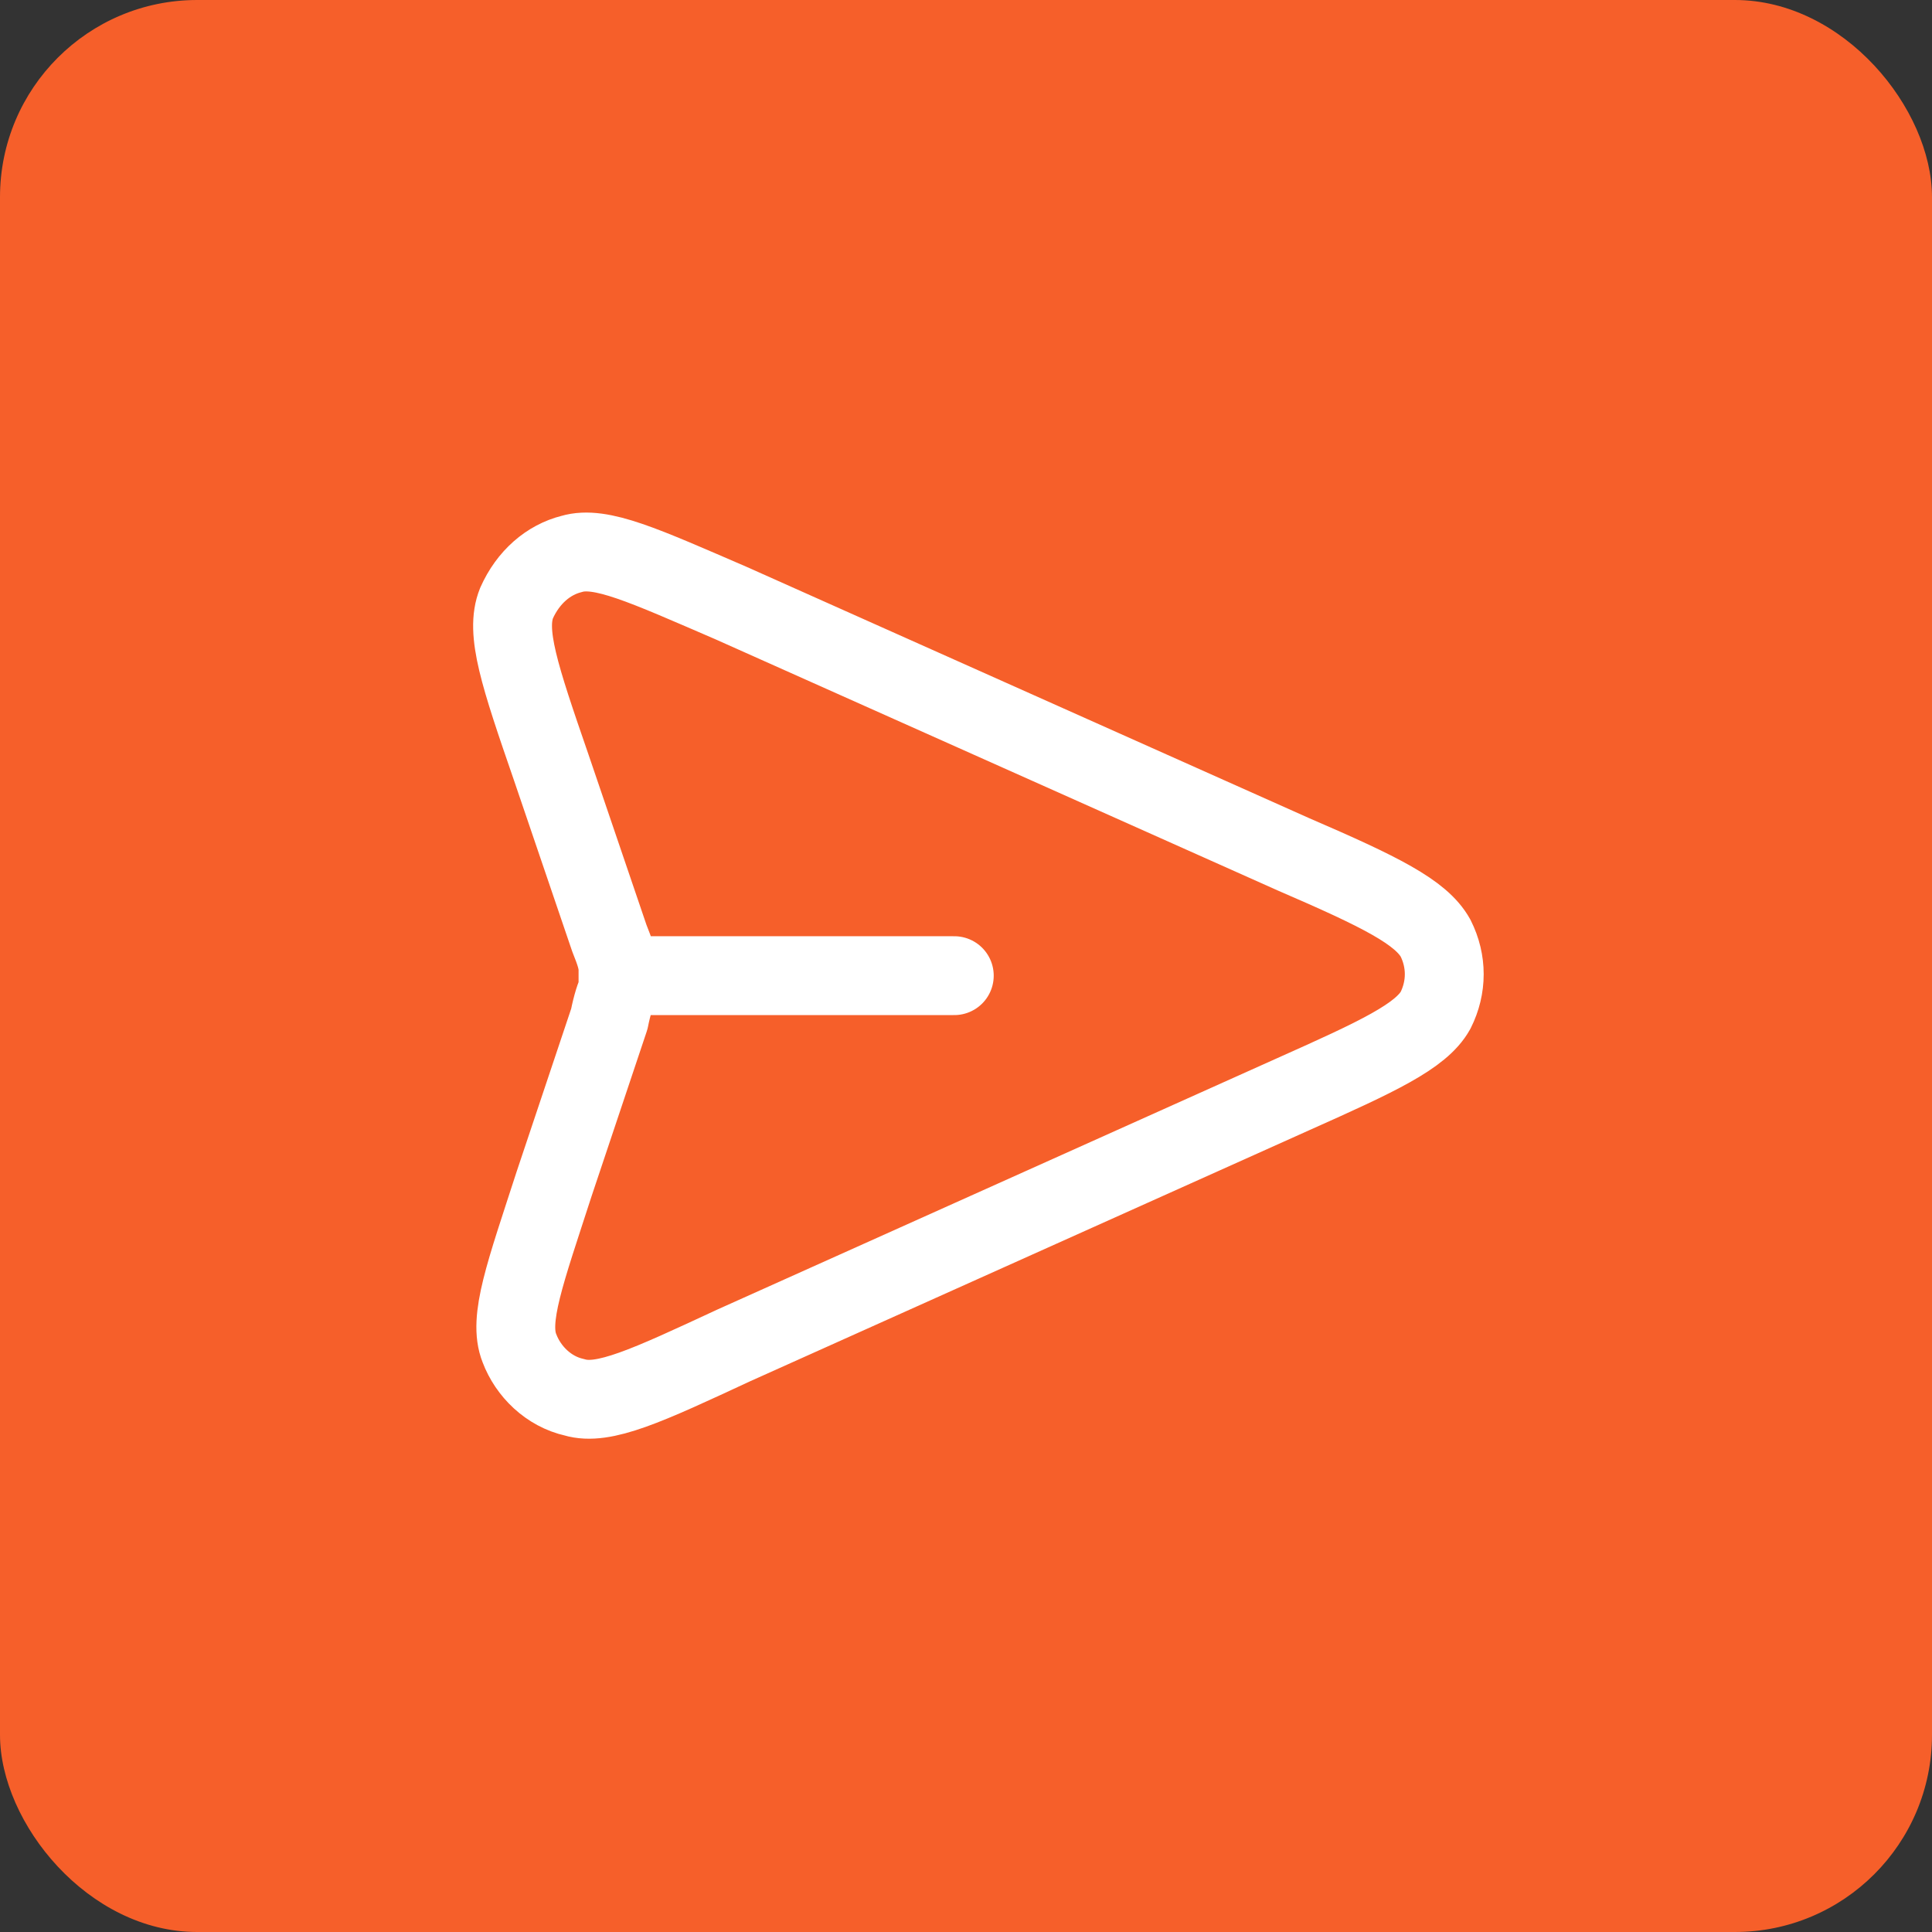 <svg width="49" height="49" viewBox="0 0 49 49" fill="none" xmlns="http://www.w3.org/2000/svg">
<rect x="0" y="0" width="49" height="49" fill="#333333" stroke="none"/>
<rect width="49" height="49" rx="5" fill="#F65F2A"/>
<path d="M24.203 24.745H15.674M15.454 25.843L14.056 30.019C13.321 32.289 12.88 33.461 13.174 34.194C13.395 34.78 13.909 35.292 14.571 35.439C15.306 35.659 16.409 35.146 18.615 34.12L32.806 27.748C34.939 26.796 36.042 26.283 36.409 25.624C36.703 25.038 36.703 24.378 36.409 23.793C36.042 23.133 35.012 22.62 32.806 21.668L18.542 15.296C16.336 14.344 15.233 13.831 14.498 14.05C13.909 14.197 13.395 14.636 13.101 15.296C12.806 16.028 13.174 17.127 13.983 19.471L15.454 23.793C15.601 24.159 15.674 24.378 15.674 24.598C15.674 24.745 15.674 24.965 15.674 25.111C15.601 25.258 15.527 25.477 15.454 25.843Z" stroke="white" stroke-width="2" stroke-miterlimit="133.333" stroke-linecap="round" stroke-linejoin="round"/>
</svg>
